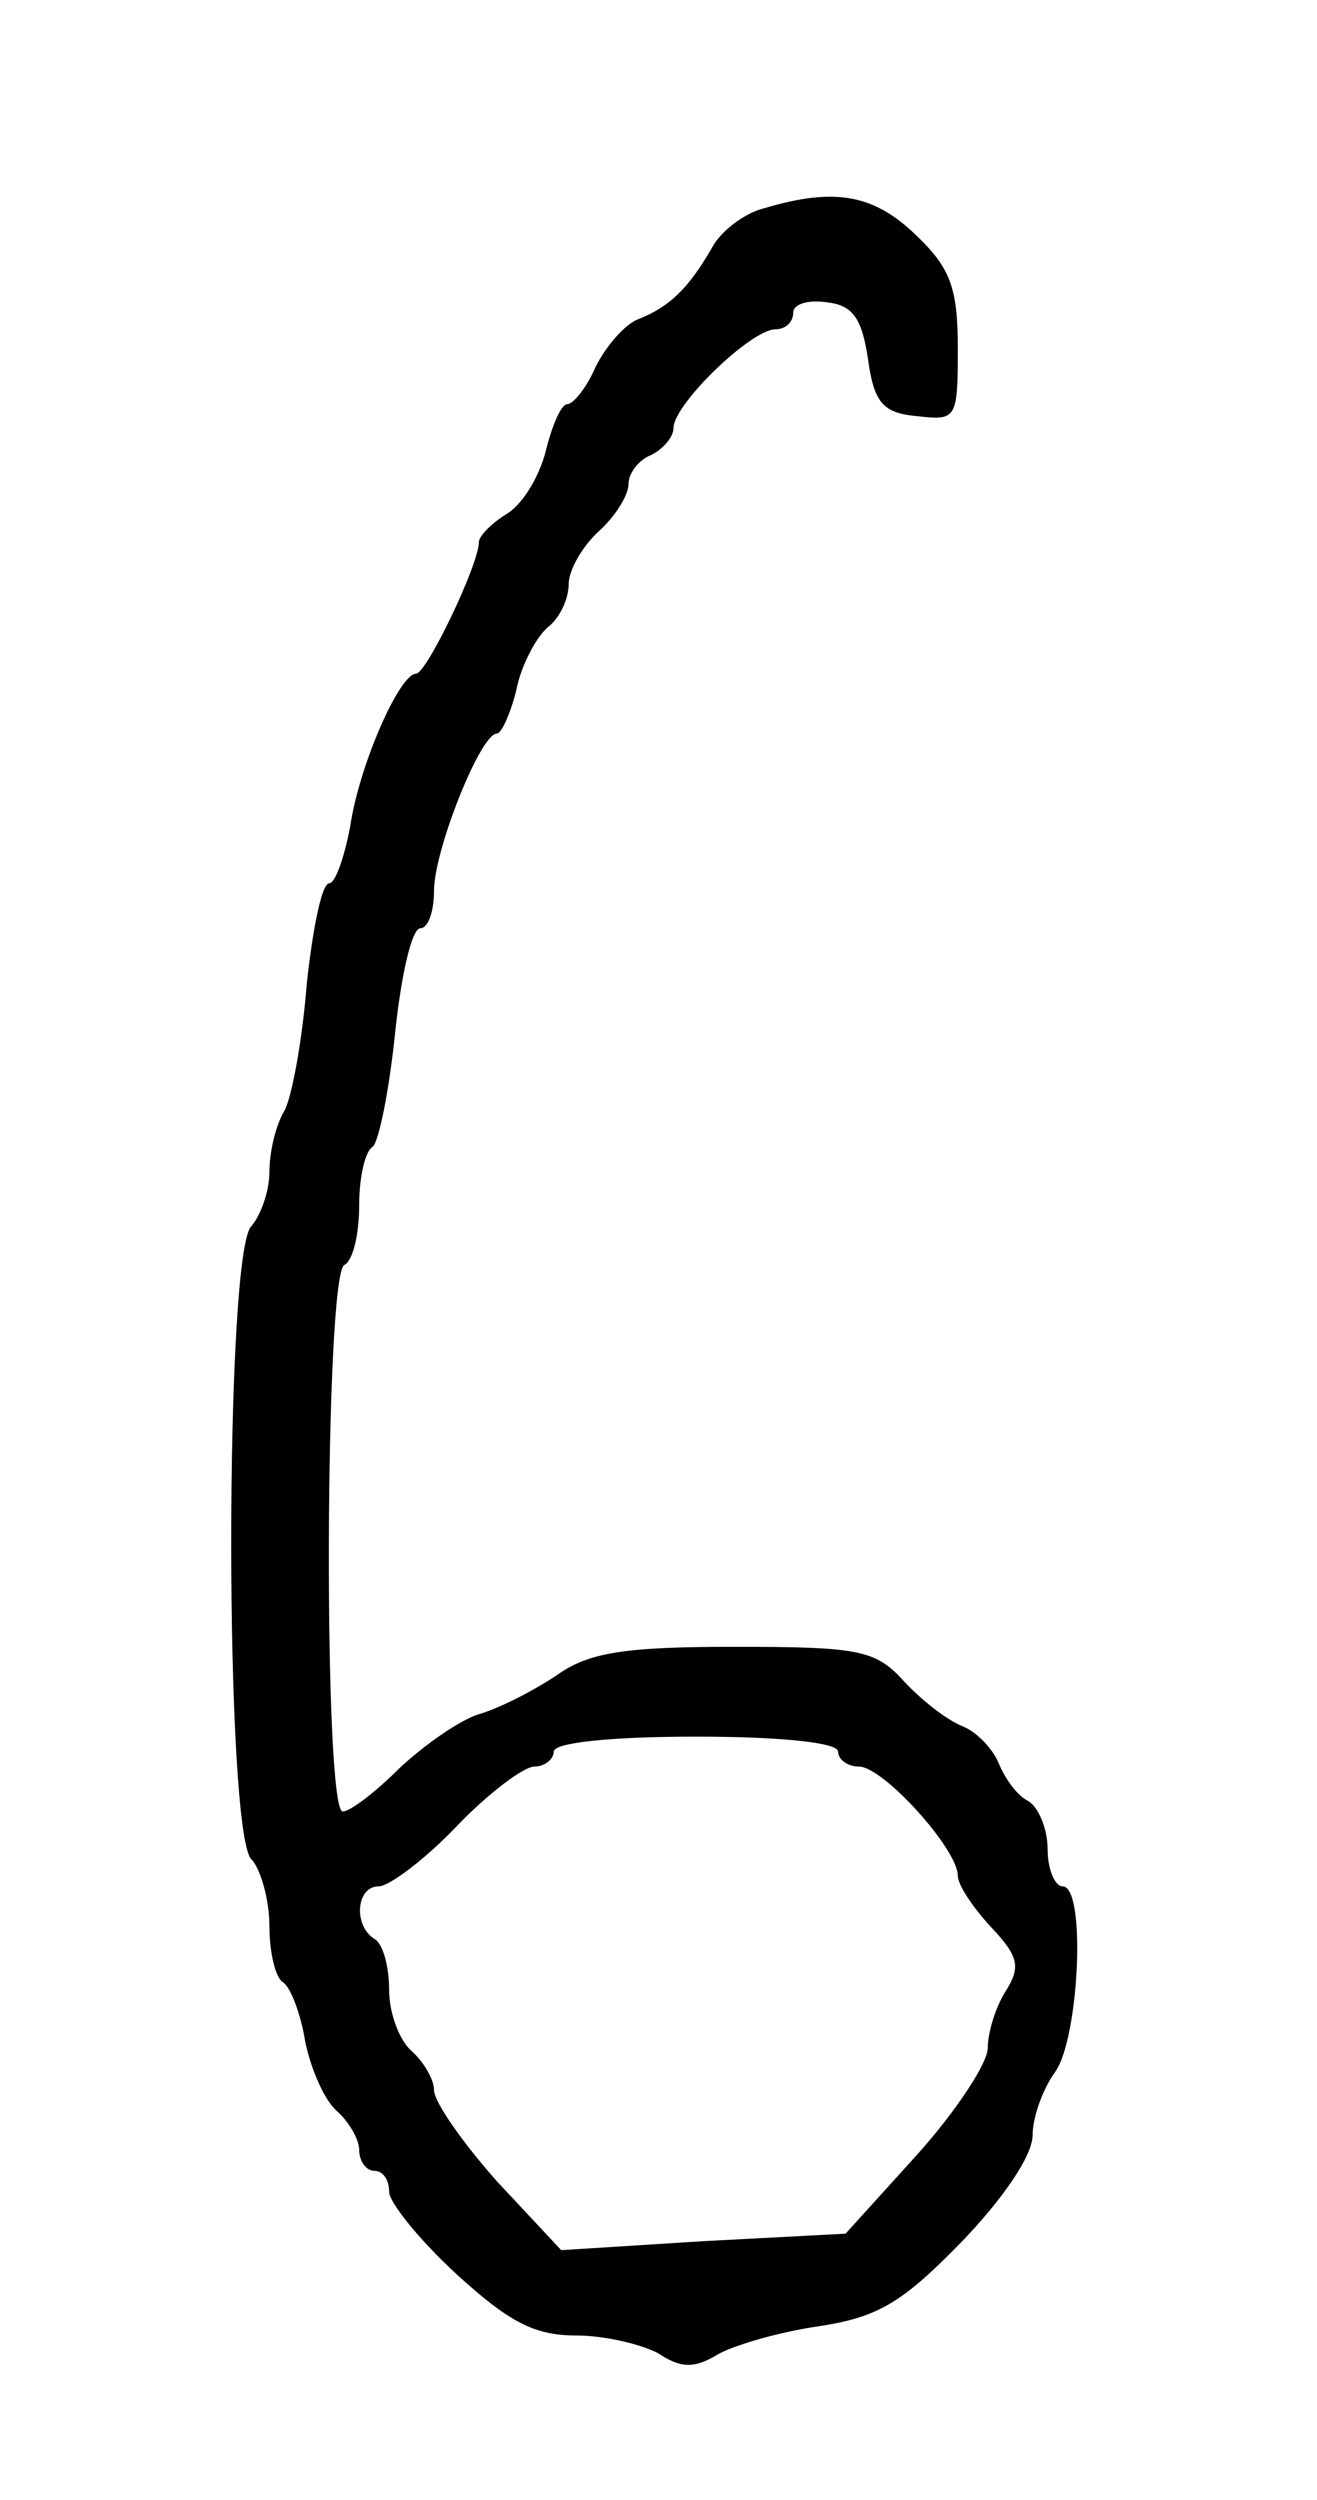 <?xml version="1.0" standalone="no"?>
<!DOCTYPE svg PUBLIC "-//W3C//DTD SVG 20010904//EN"
 "http://www.w3.org/TR/2001/REC-SVG-20010904/DTD/svg10.dtd">
<svg version="1.0" xmlns="http://www.w3.org/2000/svg"
 width="88pt" height="167pt" viewBox="0 0 88 167"
 preserveAspectRatio="xMidYMid meet">
<g transform="translate(0,167) scale(0.1,-0.1)"
fill="#000000" stroke="none">
<path d="M511 1531 c-13 -3 -29 -15 -35 -26 -16 -28 -29 -40 -49 -48 -9 -3
-22 -18 -29 -32 -6 -14 -15 -25 -19 -25 -4 0 -10 -14 -14 -30 -4 -17 -15 -36
-26 -43 -10 -6 -19 -15 -19 -19 0 -15 -35 -88 -42 -88 -11 0 -38 -61 -44 -102
-4 -21 -10 -38 -14 -38 -5 0 -11 -30 -15 -67 -3 -38 -10 -76 -15 -85 -6 -10
-10 -28 -10 -41 0 -13 -6 -29 -12 -36 -18 -17 -18 -405 0 -423 6 -6 12 -27 12
-44 0 -18 4 -35 9 -38 5 -3 12 -21 15 -40 4 -19 13 -39 21 -46 8 -7 15 -19 15
-26 0 -8 5 -14 10 -14 6 0 10 -6 10 -14 0 -7 20 -32 45 -55 35 -32 52 -41 80
-41 19 0 44 -6 55 -12 15 -10 24 -10 39 -1 10 6 40 15 67 19 40 6 56 15 96 56
28 29 48 58 48 72 0 12 7 31 15 42 16 22 21 124 5 124 -5 0 -10 11 -10 25 0
13 -6 28 -13 32 -8 4 -16 16 -20 26 -4 9 -14 20 -24 24 -10 4 -27 17 -39 30
-19 21 -30 23 -114 23 -74 0 -97 -4 -118 -19 -15 -10 -38 -22 -52 -26 -13 -4
-37 -21 -53 -36 -16 -16 -33 -29 -38 -29 -13 0 -12 357 1 365 6 3 10 21 10 40
0 19 4 36 9 39 4 3 11 37 15 76 4 38 11 70 17 70 5 0 9 11 9 25 0 27 31 105
42 105 3 0 9 13 13 29 3 16 13 35 21 42 8 6 14 19 14 29 0 9 9 25 20 35 11 10
20 24 20 32 0 7 7 16 15 19 8 4 15 12 15 18 0 16 52 66 68 66 7 0 12 5 12 11
0 6 10 9 23 7 17 -2 23 -11 27 -38 4 -29 10 -36 33 -38 26 -3 27 -2 27 45 0
41 -5 54 -28 76 -28 27 -54 32 -101 18z m49 -1031 c0 -5 6 -10 14 -10 16 0 66
-55 66 -73 0 -6 10 -21 22 -34 19 -20 20 -27 10 -43 -7 -11 -12 -28 -12 -38 0
-10 -21 -42 -47 -71 l-48 -53 -95 -5 -95 -6 -43 46 c-23 26 -42 53 -42 61 0 7
-7 19 -15 26 -8 7 -15 25 -15 41 0 15 -4 31 -10 34 -14 9 -12 35 3 35 7 0 31
18 52 40 21 22 45 40 52 40 7 0 13 5 13 10 0 6 38 10 95 10 57 0 95 -4 95 -10z"/>
</g>
</svg>
